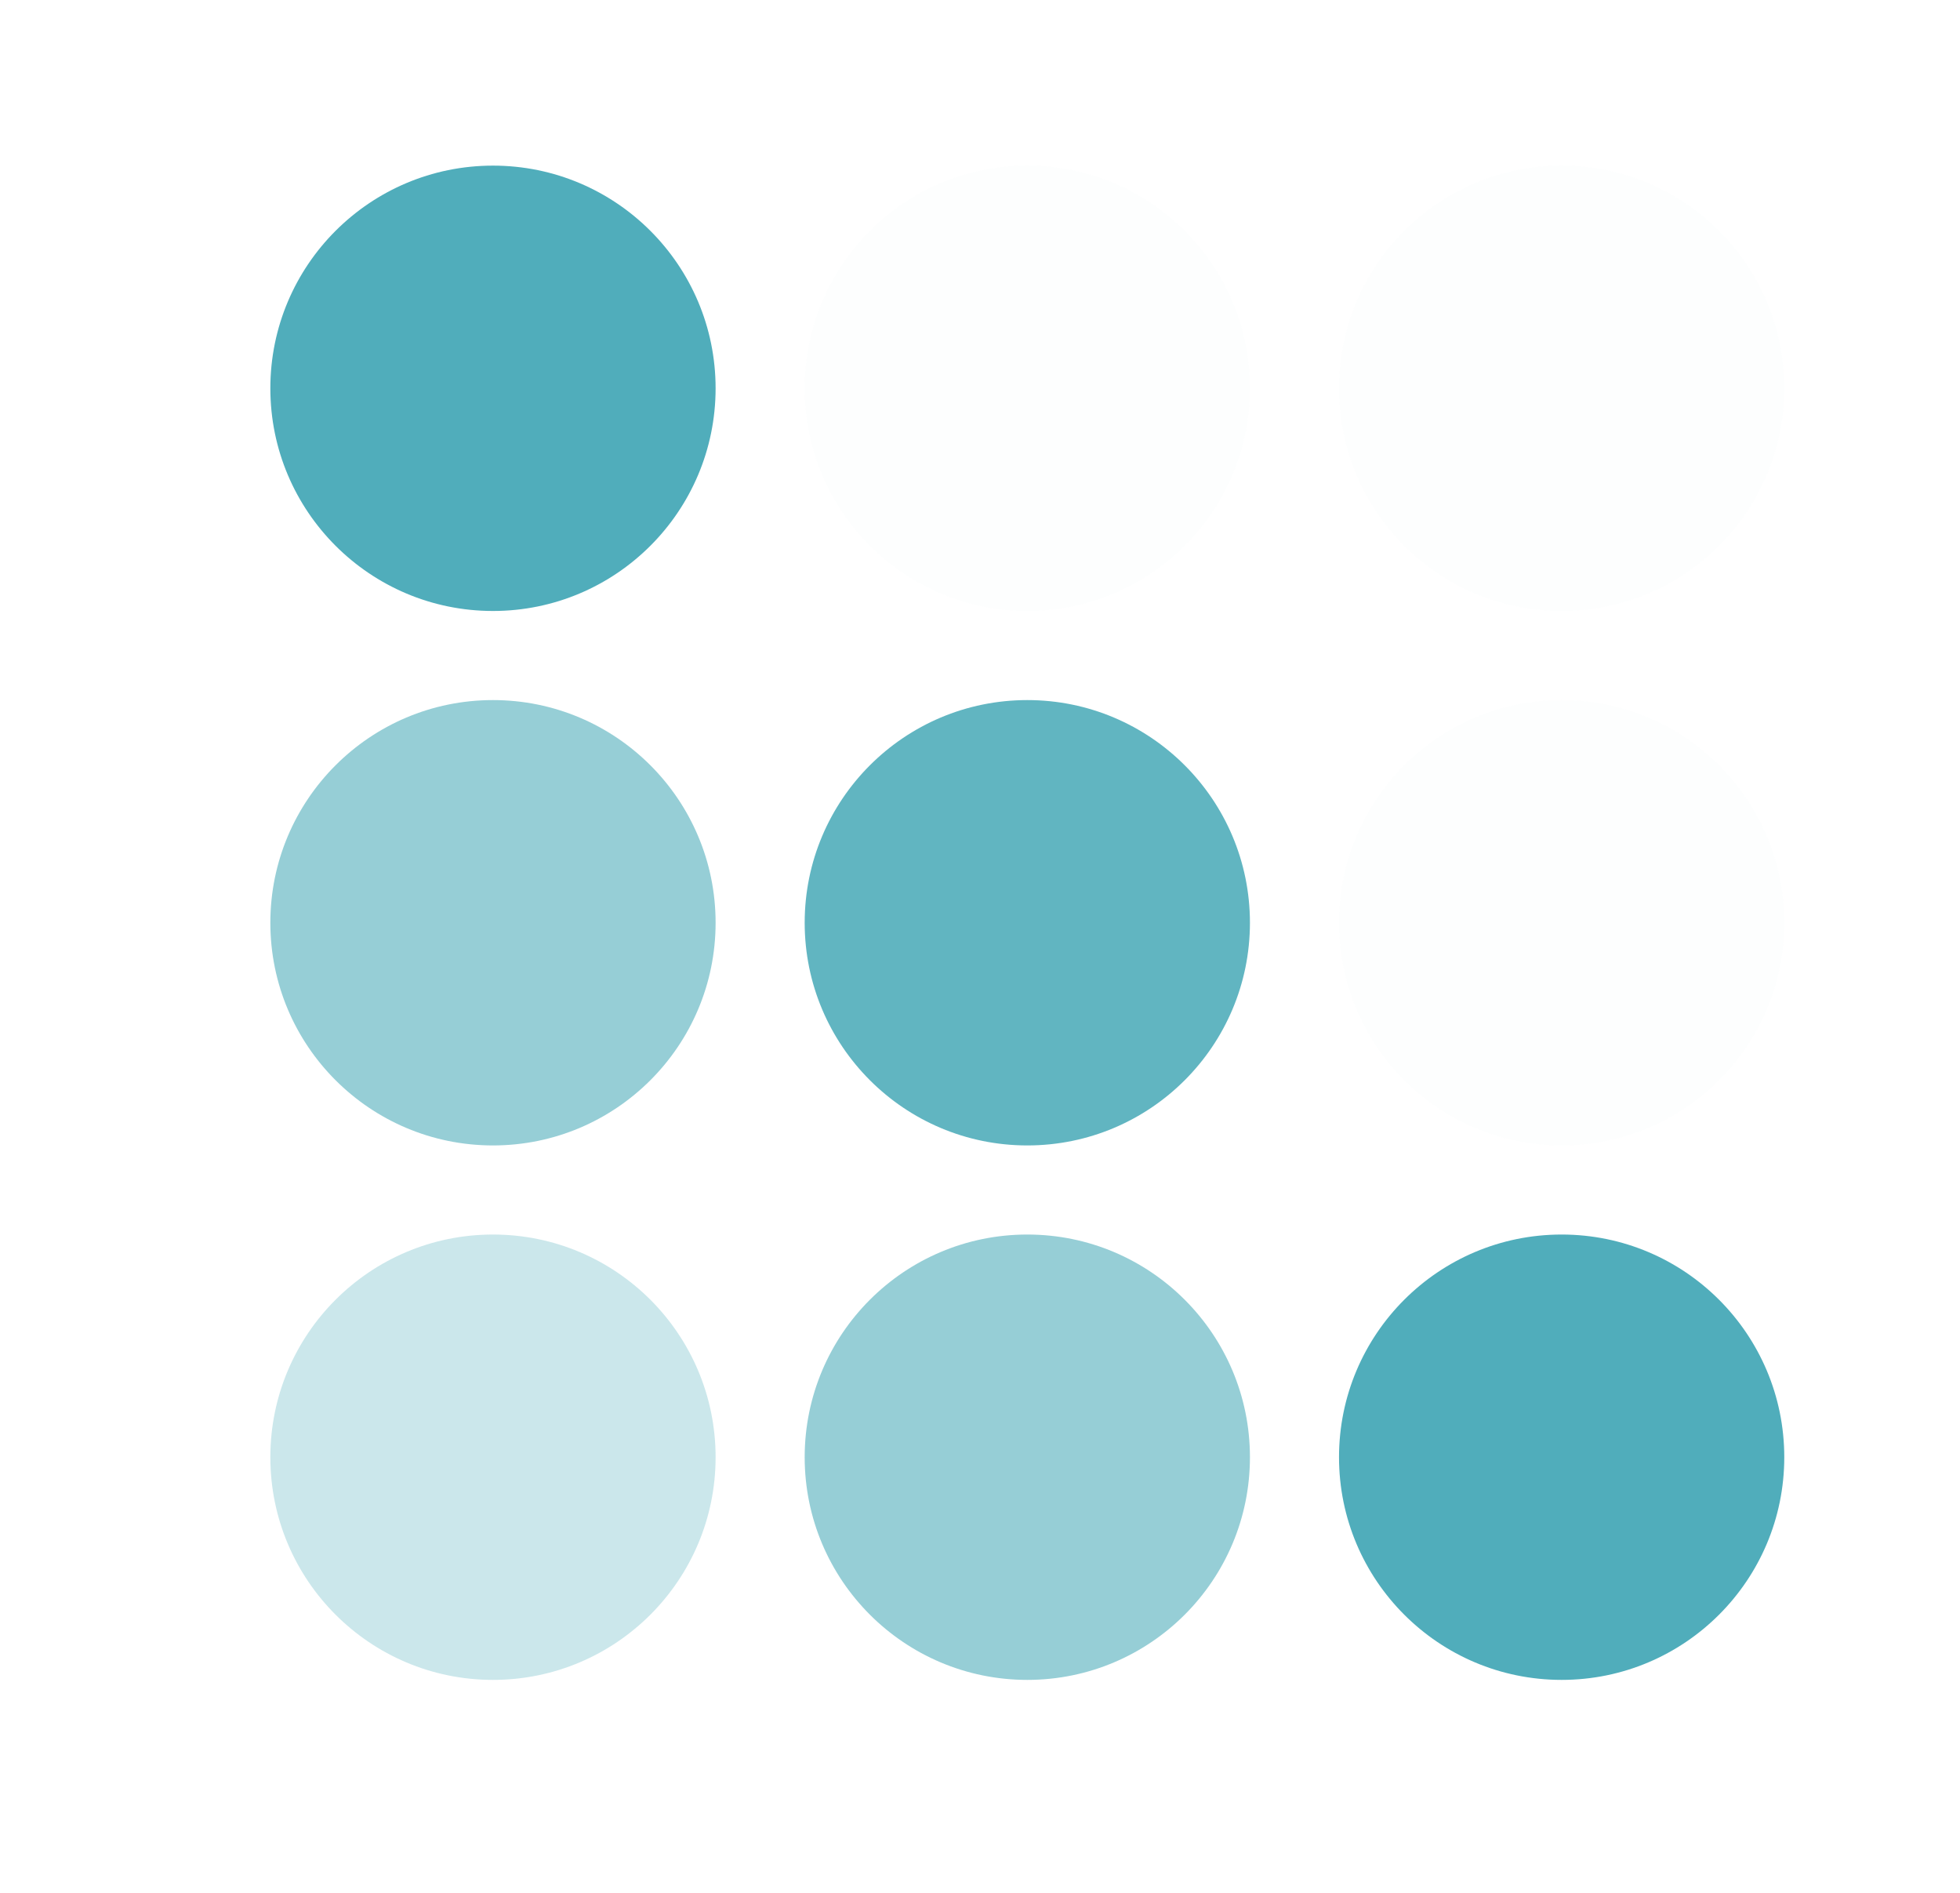 <svg width="29" height="28" fill="none" xmlns="http://www.w3.org/2000/svg"><circle cx="7.294" cy="5.744" r="3.294" fill="#50ADBB"/><circle cx="7.294" cy="13.65" fill="#50ADBB" fill-opacity=".6" r="3.294"/><circle cx="7.294" cy="21.556" fill="#50ADBB" fill-opacity=".3" r="3.294"/><circle cx="15.2" cy="5.744" fill="#50ADBB" fill-opacity=".01" r="3.294"/><circle cx="15.2" cy="13.65" r="3.294" fill="#50ADBB" fill-opacity=".9"/><circle cx="15.2" cy="21.556" fill="#50ADBB" fill-opacity=".6" r="3.294"/><circle cx="23.106" cy="5.744" fill="#50ADBB" fill-opacity=".01" r="3.294"/><circle cx="23.106" cy="13.65" r="3.294" fill="#50ADBB" fill-opacity=".01"/><circle cx="23.106" cy="21.556" fill="#50ADBB" r="3.294"/></svg>